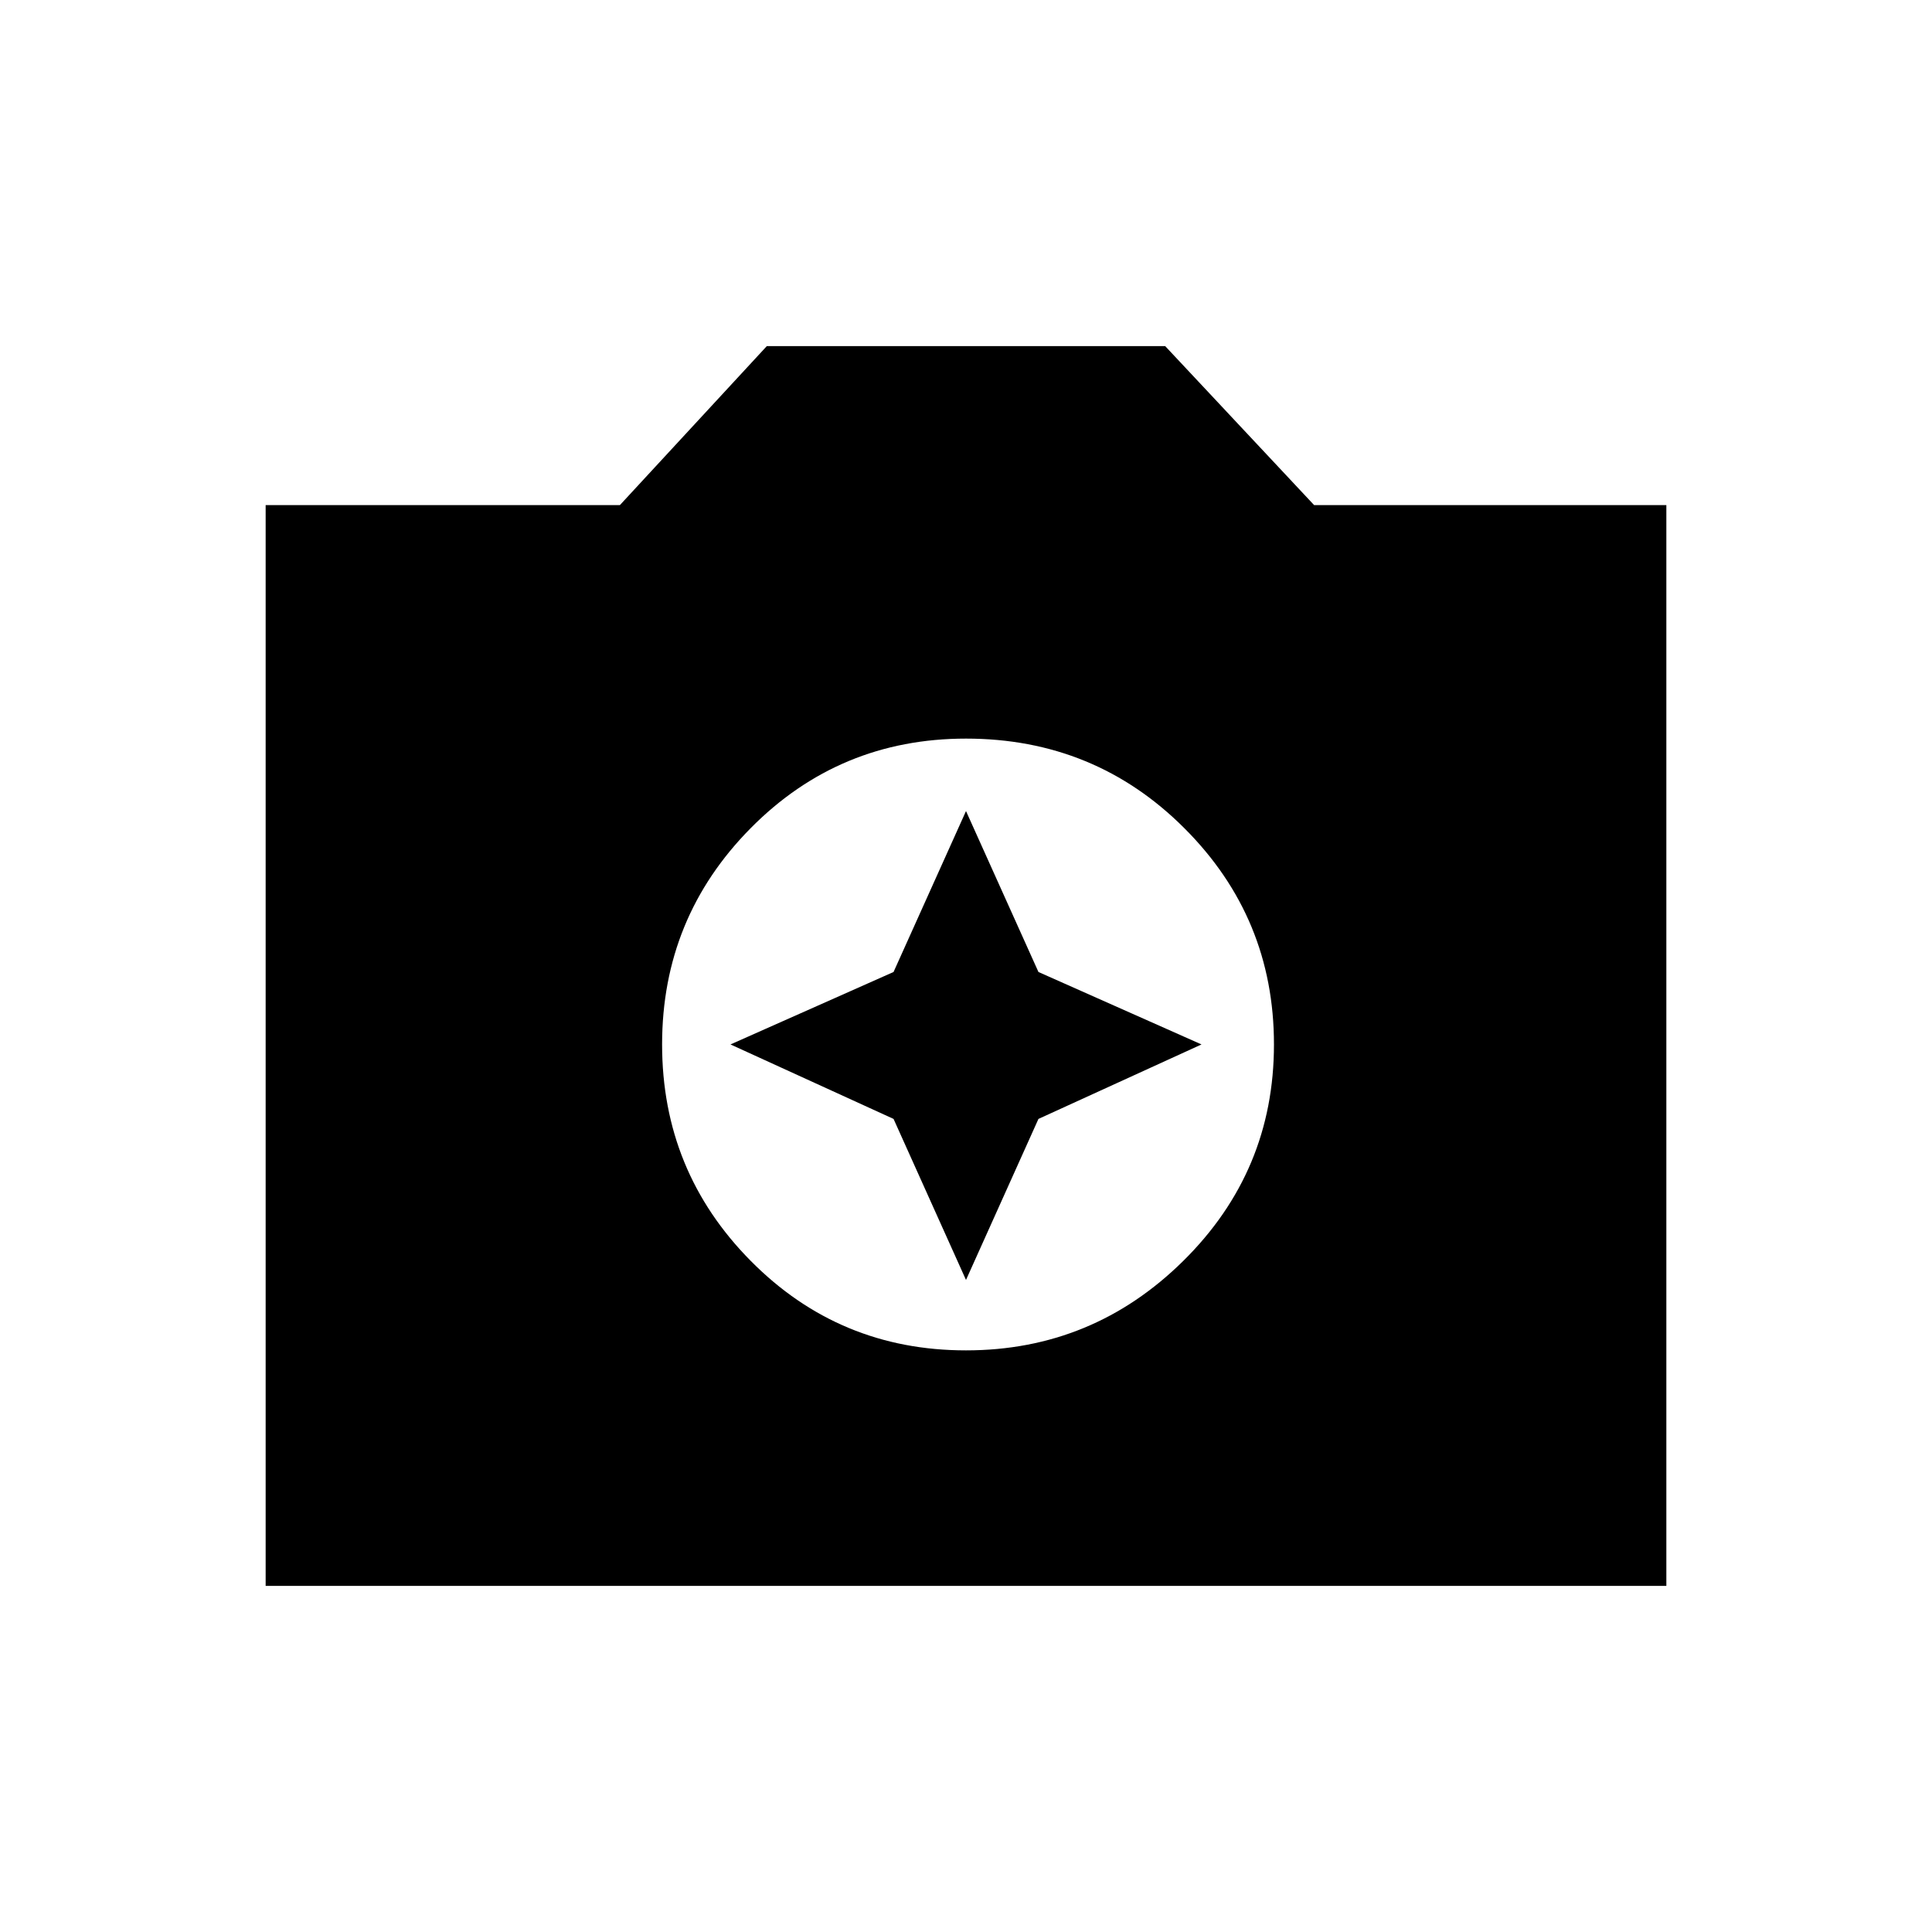 <svg xmlns="http://www.w3.org/2000/svg" height="20" width="20"><path d="M10 13.979q1.312 0 2.25-.927t.938-2.24q0-1.312-.928-2.239-.927-.927-2.26-.927-1.312 0-2.229.927t-.917 2.239q0 1.313.917 2.24.917.927 2.229.927Zm0-.729-.75-1.667-1.688-.771 1.688-.75.75-1.666.75 1.666 1.688.75-1.688.771Zm-7.25 3.167V5.229h3.667l1.521-1.646h4.124l1.542 1.646h3.646v11.188Z"/></svg>
